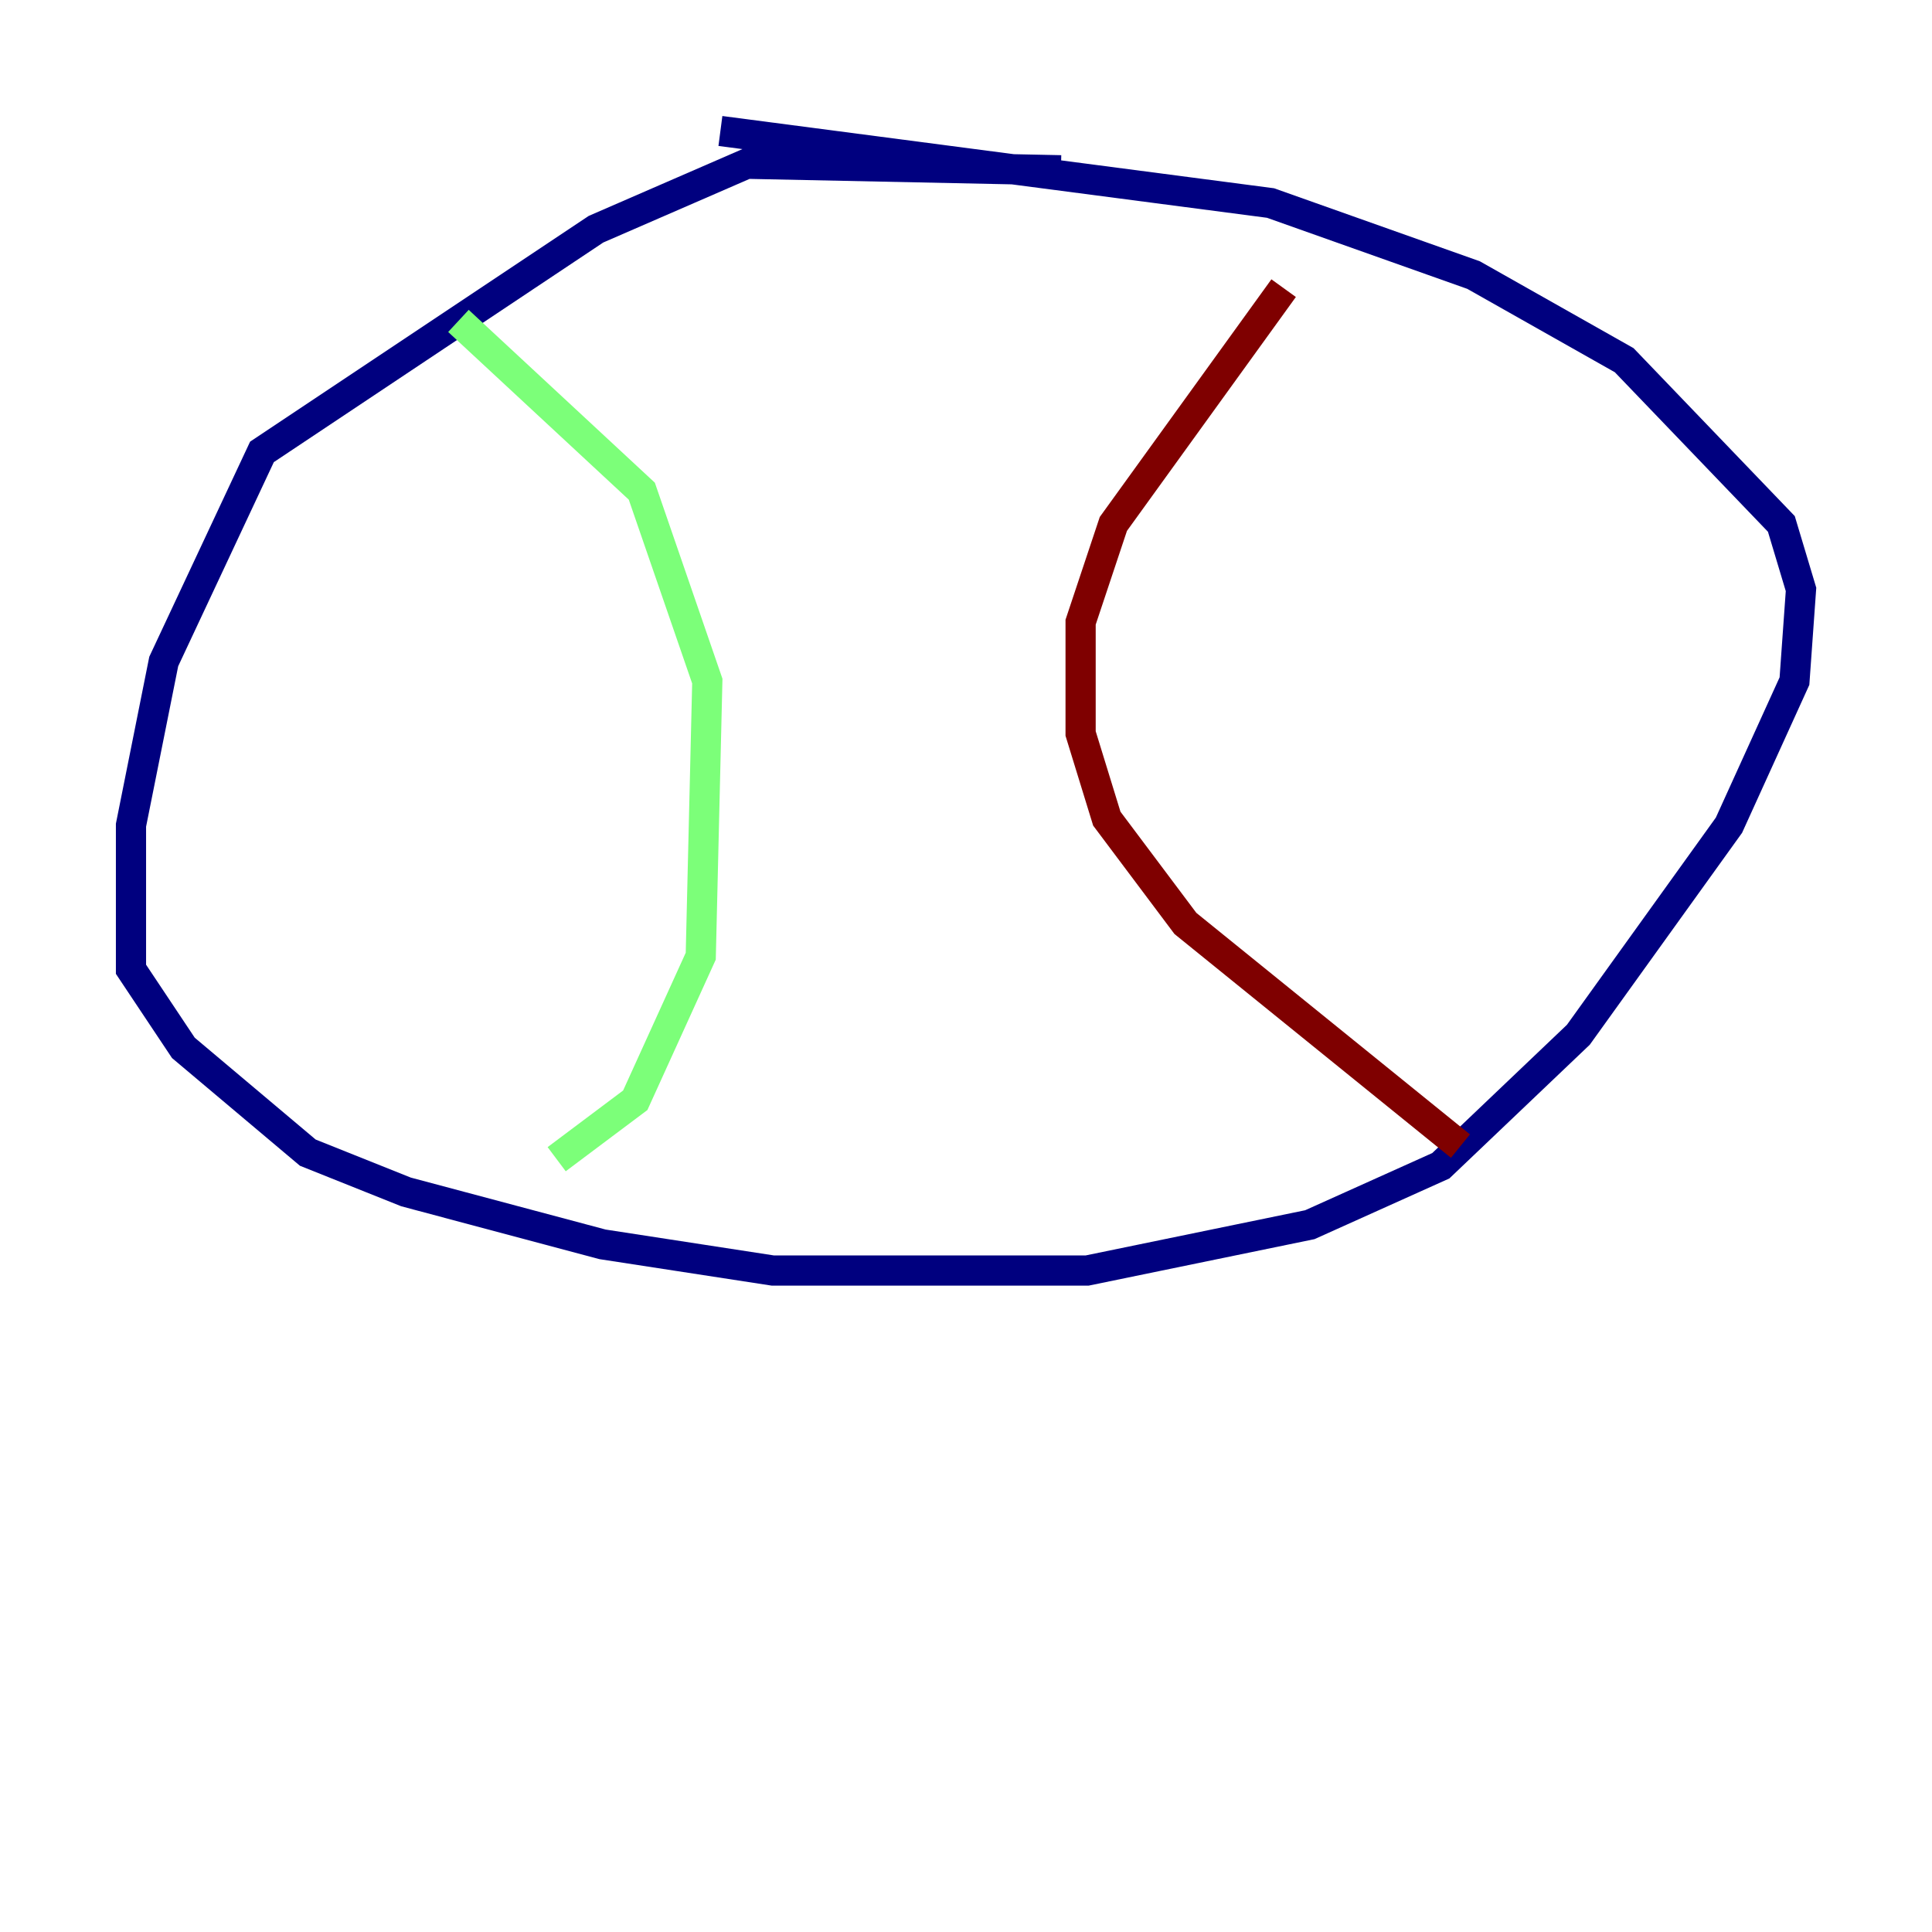 <?xml version="1.0" encoding="utf-8" ?>
<svg baseProfile="tiny" height="128" version="1.2" viewBox="0,0,128,128" width="128" xmlns="http://www.w3.org/2000/svg" xmlns:ev="http://www.w3.org/2001/xml-events" xmlns:xlink="http://www.w3.org/1999/xlink"><defs /><polyline fill="none" points="70.291,11.281 49.464,10.848 39.485,15.186 17.356,29.939 10.848,43.824 8.678,54.671 8.678,64.217 12.149,69.424 20.393,76.366 26.902,78.969 39.919,82.441 51.2,84.176 72.027,84.176 86.78,81.139 95.458,77.234 104.57,68.556 114.549,54.671 118.888,45.125 119.322,39.051 118.02,34.712 107.607,23.864 97.627,18.224 84.176,13.451 47.729,8.678" stroke="#00007f" stroke-width="2" /><polyline fill="none" points="30.373,21.261 42.522,32.542 46.861,45.125 46.427,63.349 42.088,72.895 36.881,76.8" stroke="#7cff79" stroke-width="2" /><polyline fill="none" points="85.044,19.091 73.763,34.712 71.593,41.22 71.593,48.597 73.329,54.237 78.536,61.18 96.759,75.932" stroke="#7f0000" stroke-width="2" /></svg>